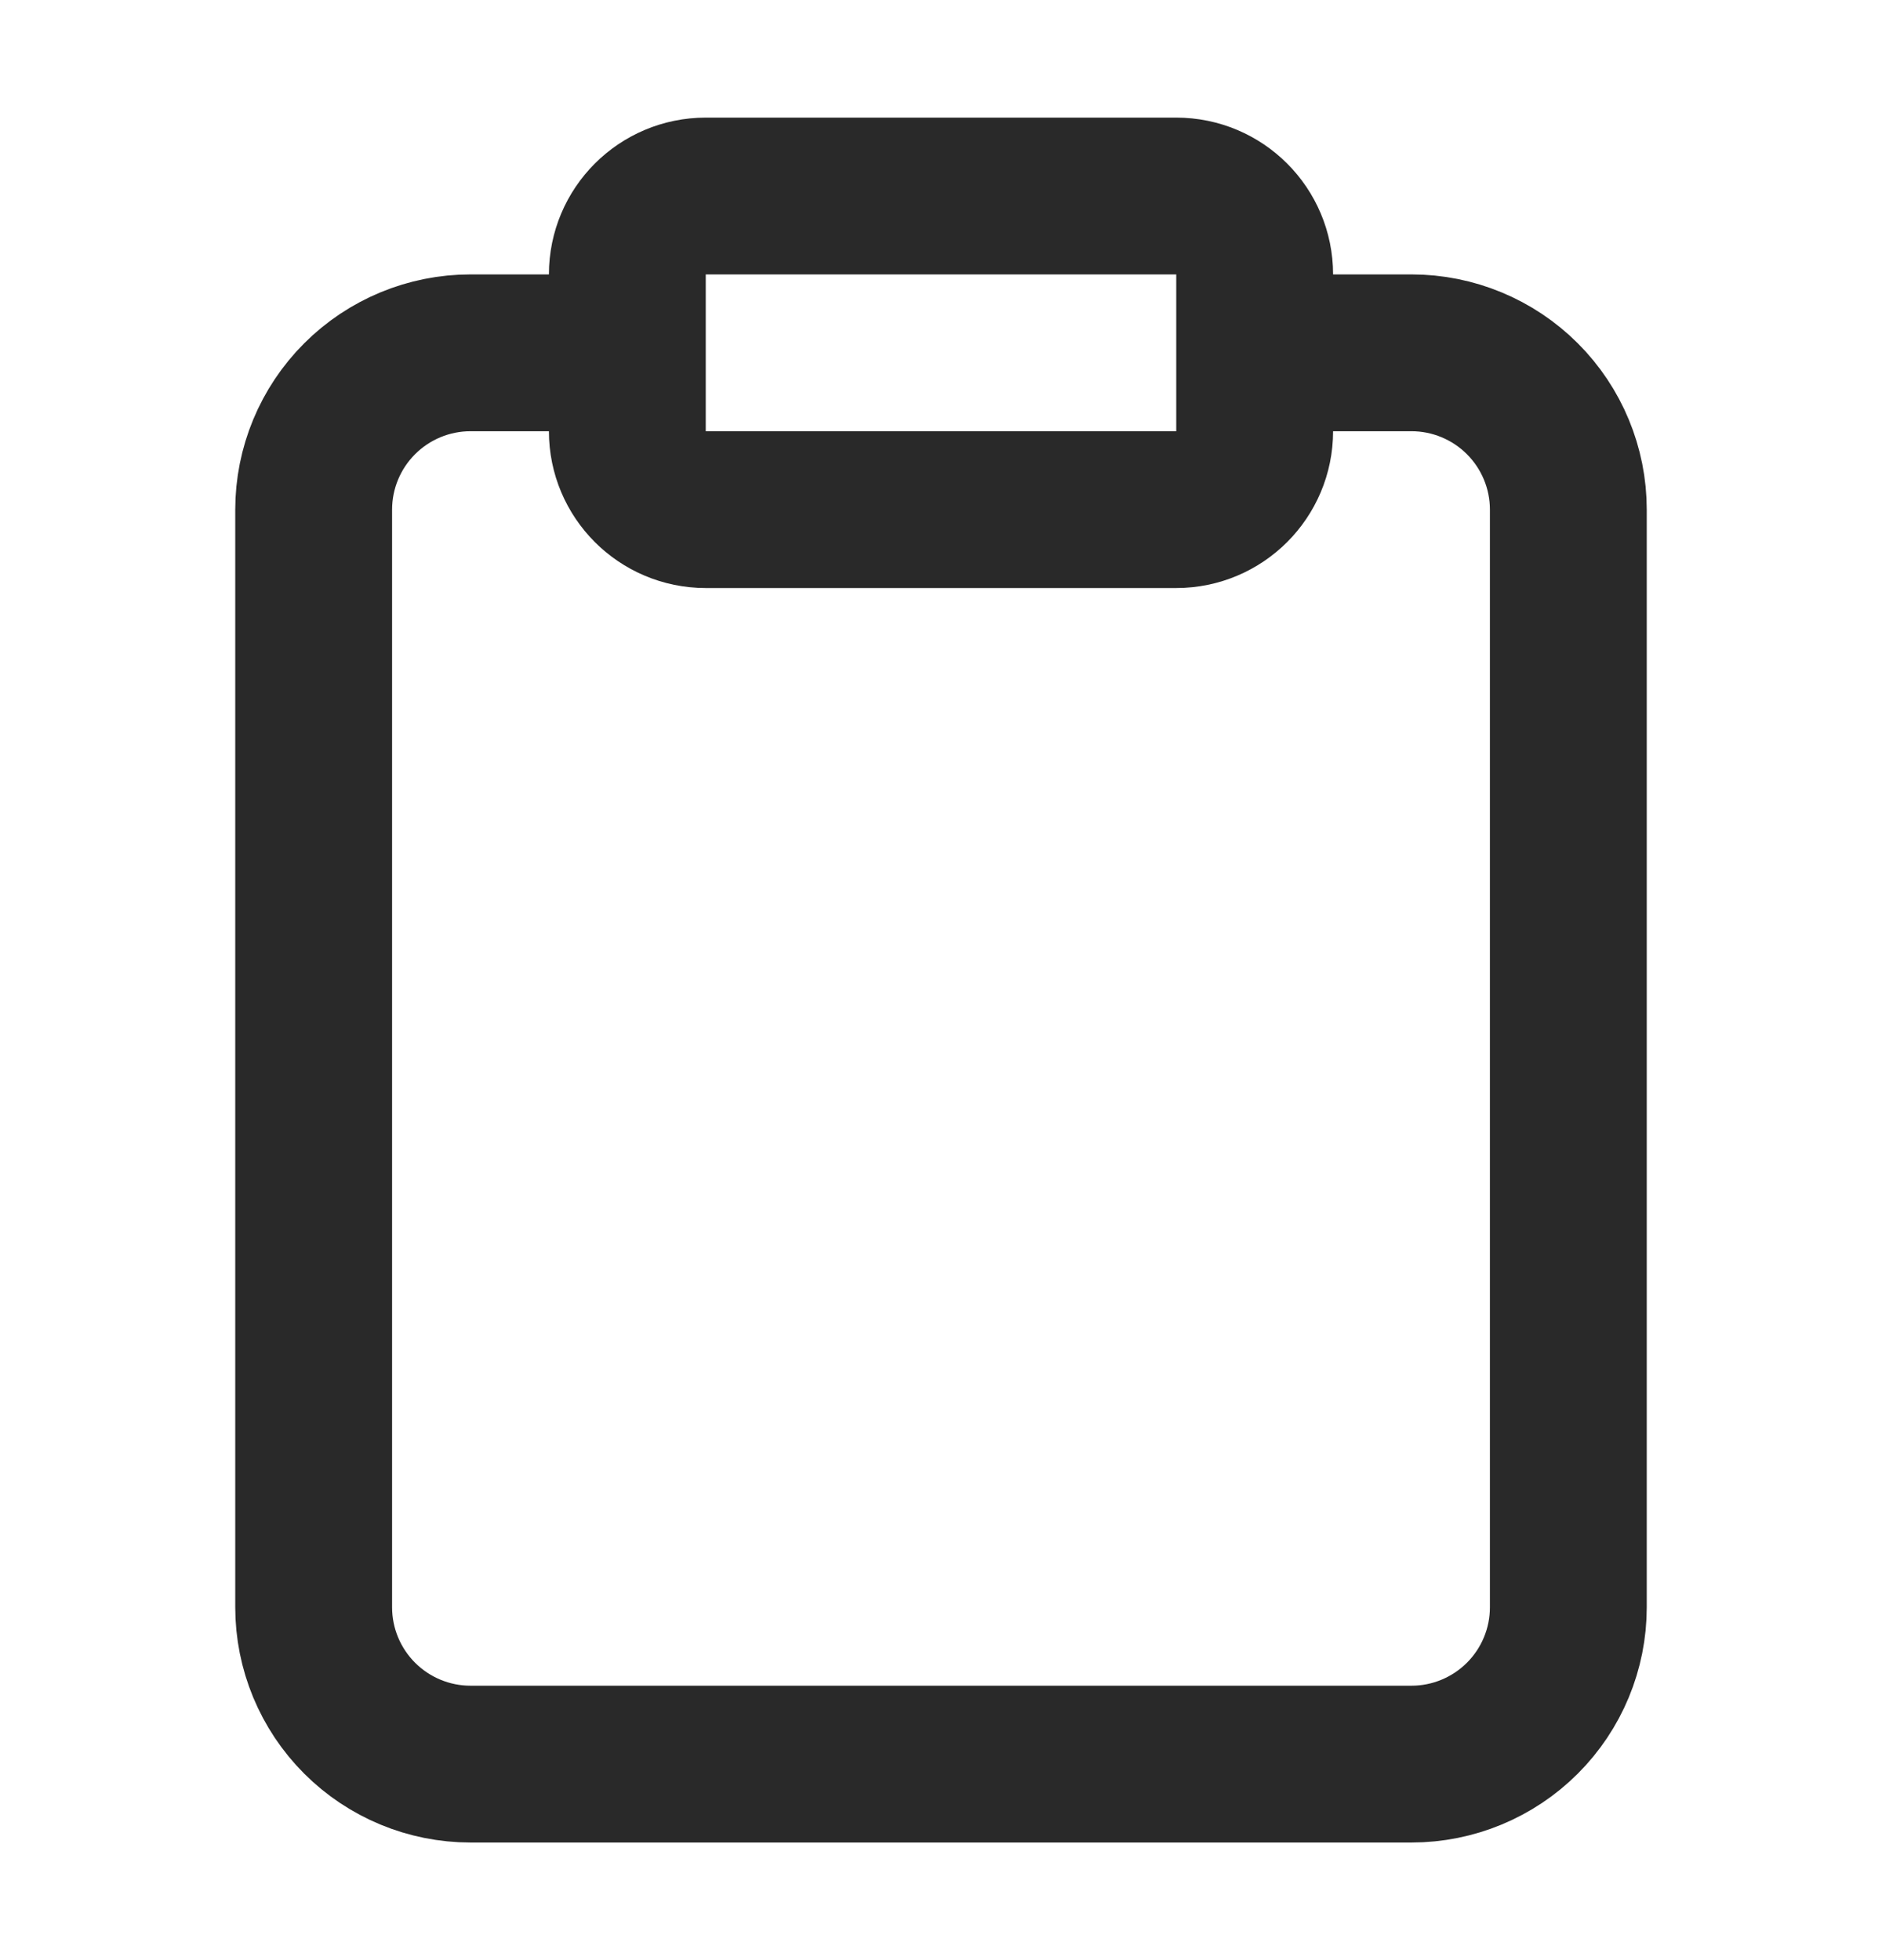 <svg width="24" height="25" viewBox="0 0 24 25" fill="none" xmlns="http://www.w3.org/2000/svg">
<g id="lucide/clipboard">
<path id="Vector" d="M16 4.5H18C18.53 4.5 19.039 4.711 19.414 5.086C19.789 5.461 20 5.97 20 6.5V20.5C20 21.03 19.789 21.539 19.414 21.914C19.039 22.289 18.53 22.5 18 22.5H6C5.47 22.5 4.961 22.289 4.586 21.914C4.211 21.539 4 21.03 4 20.5V6.5C4 5.97 4.211 5.461 4.586 5.086C4.961 4.711 5.47 4.5 6 4.5H8M9 2.5H15C15.552 2.5 16 2.948 16 3.5V5.5C16 6.052 15.552 6.5 15 6.5H9C8.448 6.5 8 6.052 8 5.5V3.5C8 2.948 8.448 2.5 9 2.5Z" stroke="#292929" stroke-width="2" stroke-linecap="round" stroke-linejoin="round"/>
</g>
</svg>

